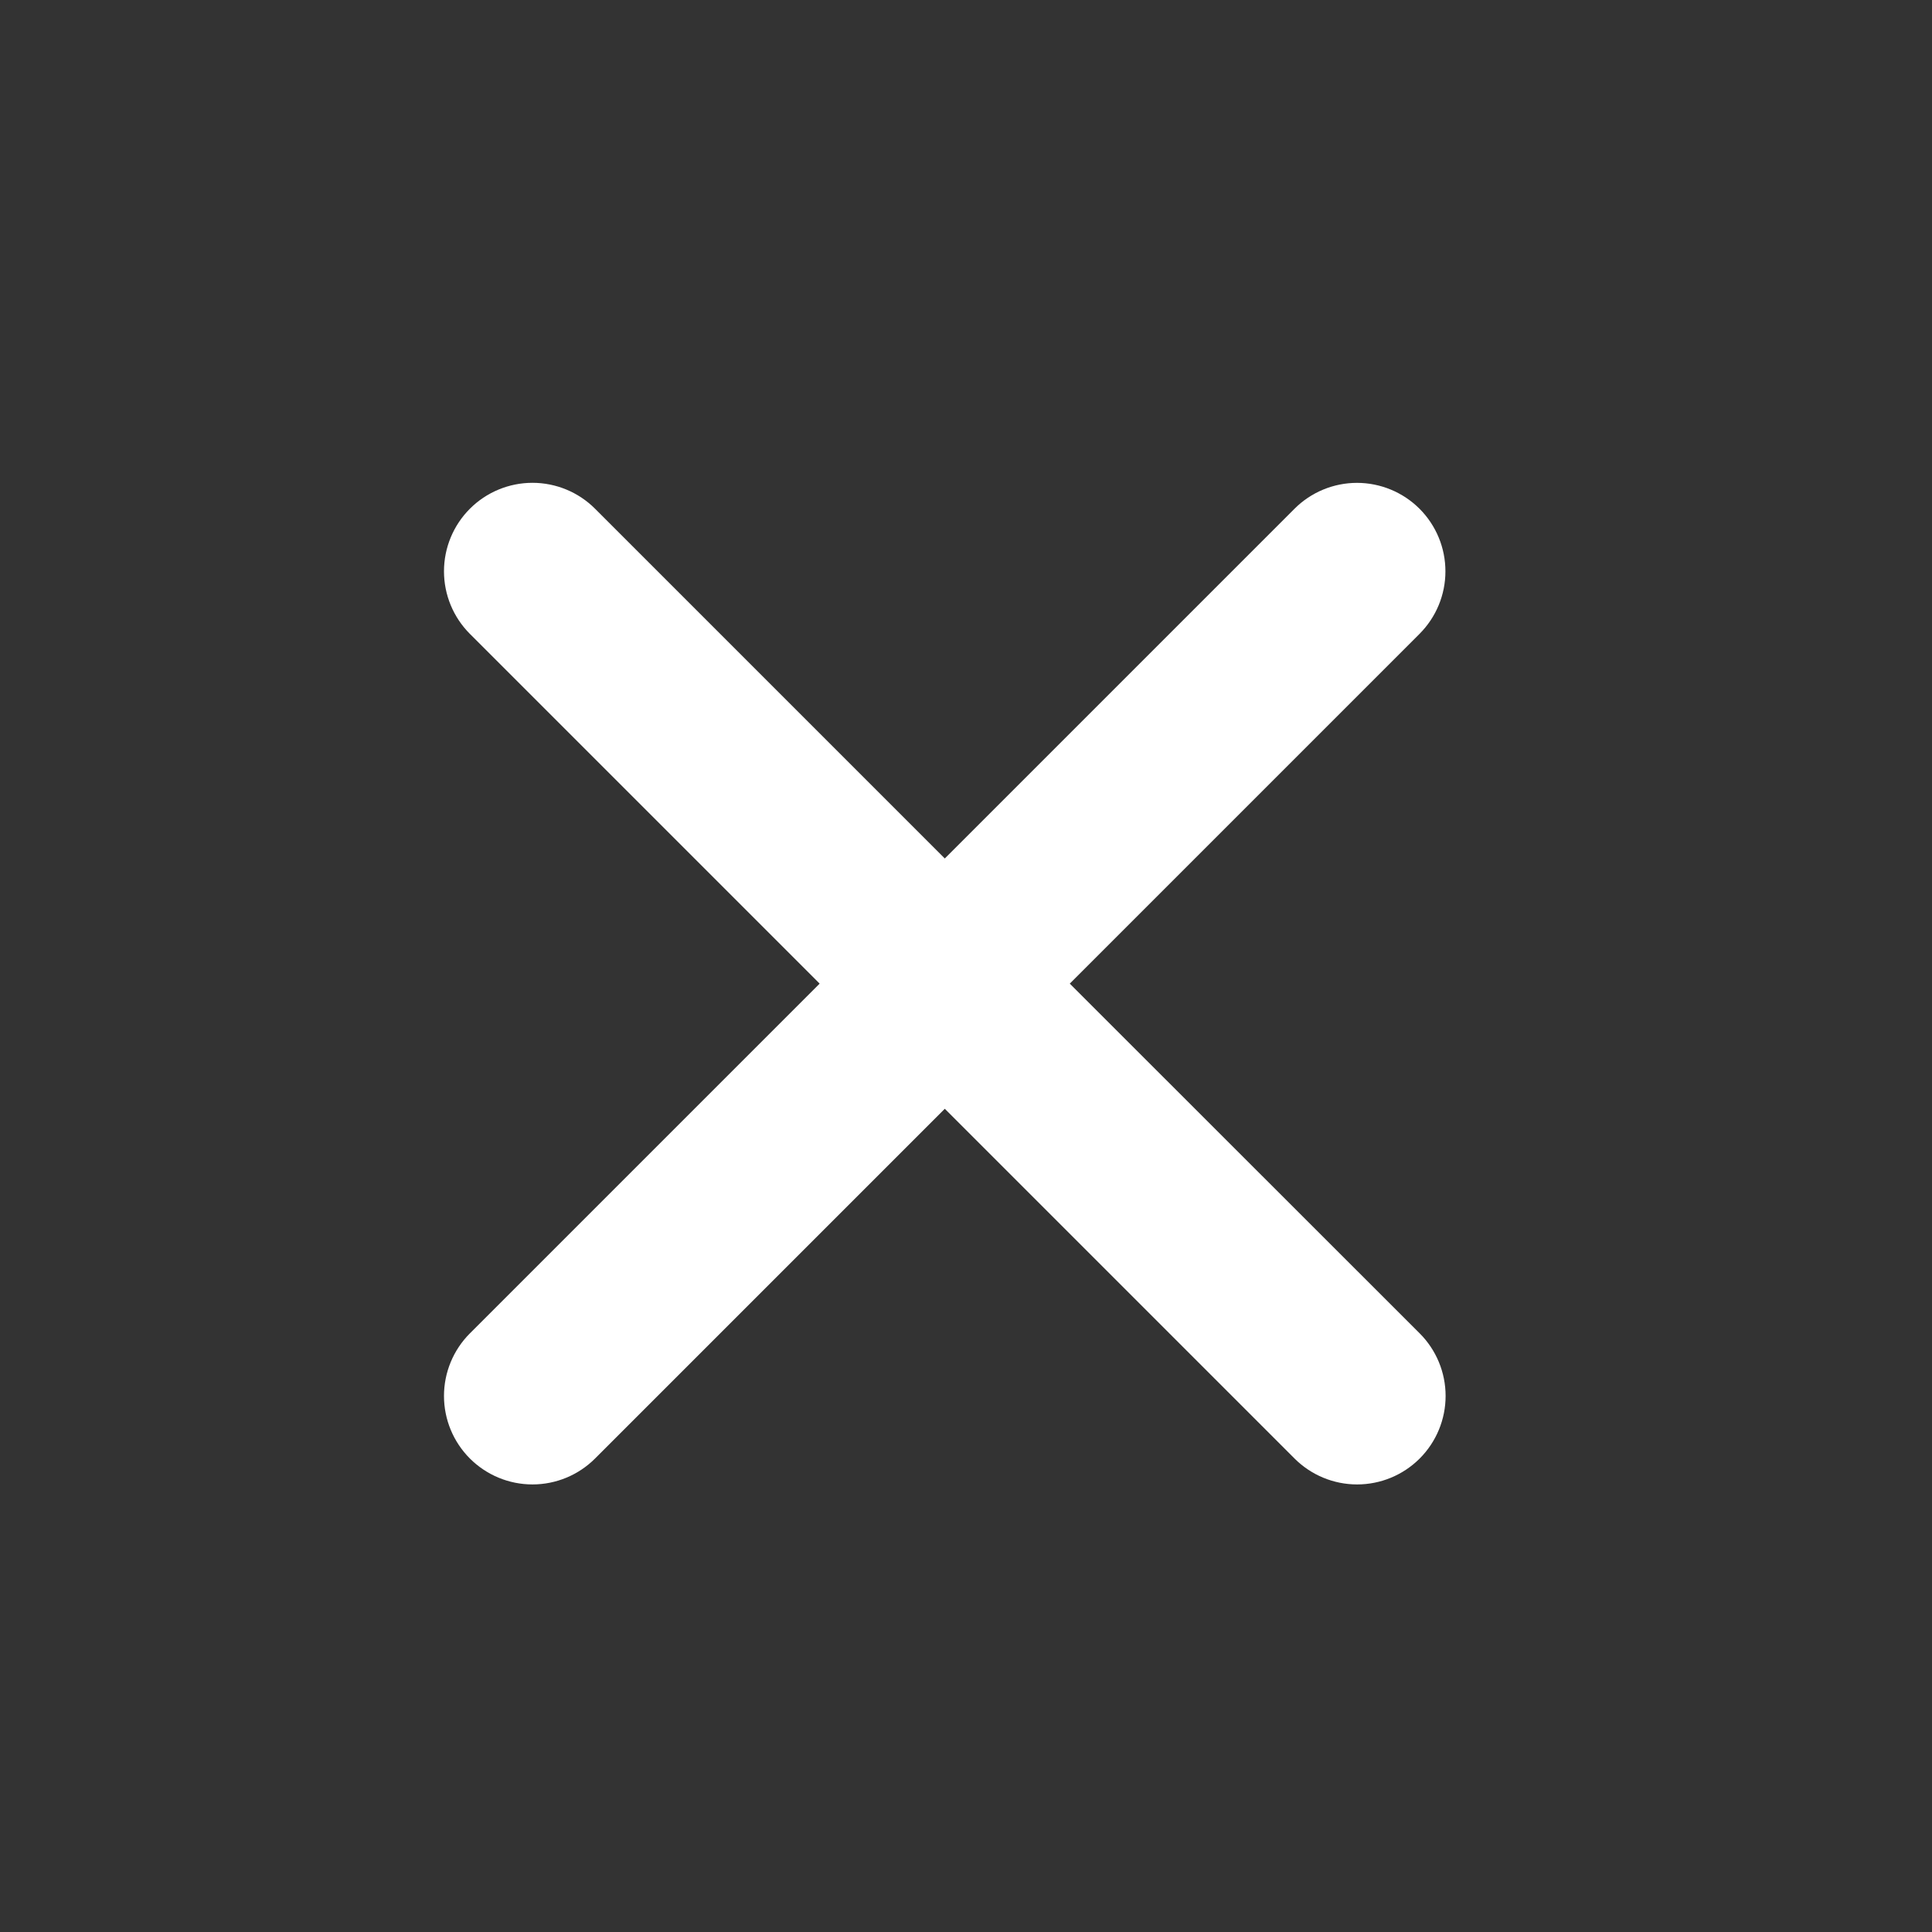 <svg width="41" height="41" viewBox="0 0 41 41" fill="none" xmlns="http://www.w3.org/2000/svg">
<rect x="0" y="0" width="41" height="41" fill="#333333" stroke="none"/>
<path d="M22.702 20.874L30.124 13.452C30.476 13.1 30.674 12.623 30.674 12.126C30.675 11.628 30.477 11.15 30.126 10.798C29.774 10.446 29.297 10.248 28.799 10.247C28.302 10.247 27.824 10.444 27.472 10.796L20.05 18.218L12.628 10.796C12.276 10.444 11.798 10.246 11.3 10.246C10.802 10.246 10.324 10.444 9.972 10.796C9.62 11.148 9.422 11.626 9.422 12.124C9.422 12.622 9.62 13.1 9.972 13.452L17.394 20.874L9.972 28.296C9.62 28.648 9.422 29.126 9.422 29.624C9.422 30.122 9.62 30.6 9.972 30.952C10.324 31.304 10.802 31.502 11.3 31.502C11.798 31.502 12.276 31.304 12.628 30.952L20.05 23.53L27.472 30.952C27.824 31.304 28.302 31.502 28.8 31.502C29.298 31.502 29.776 31.304 30.128 30.952C30.48 30.6 30.678 30.122 30.678 29.624C30.678 29.126 30.48 28.648 30.128 28.296L22.702 20.874Z" fill="white"/>
</svg>

